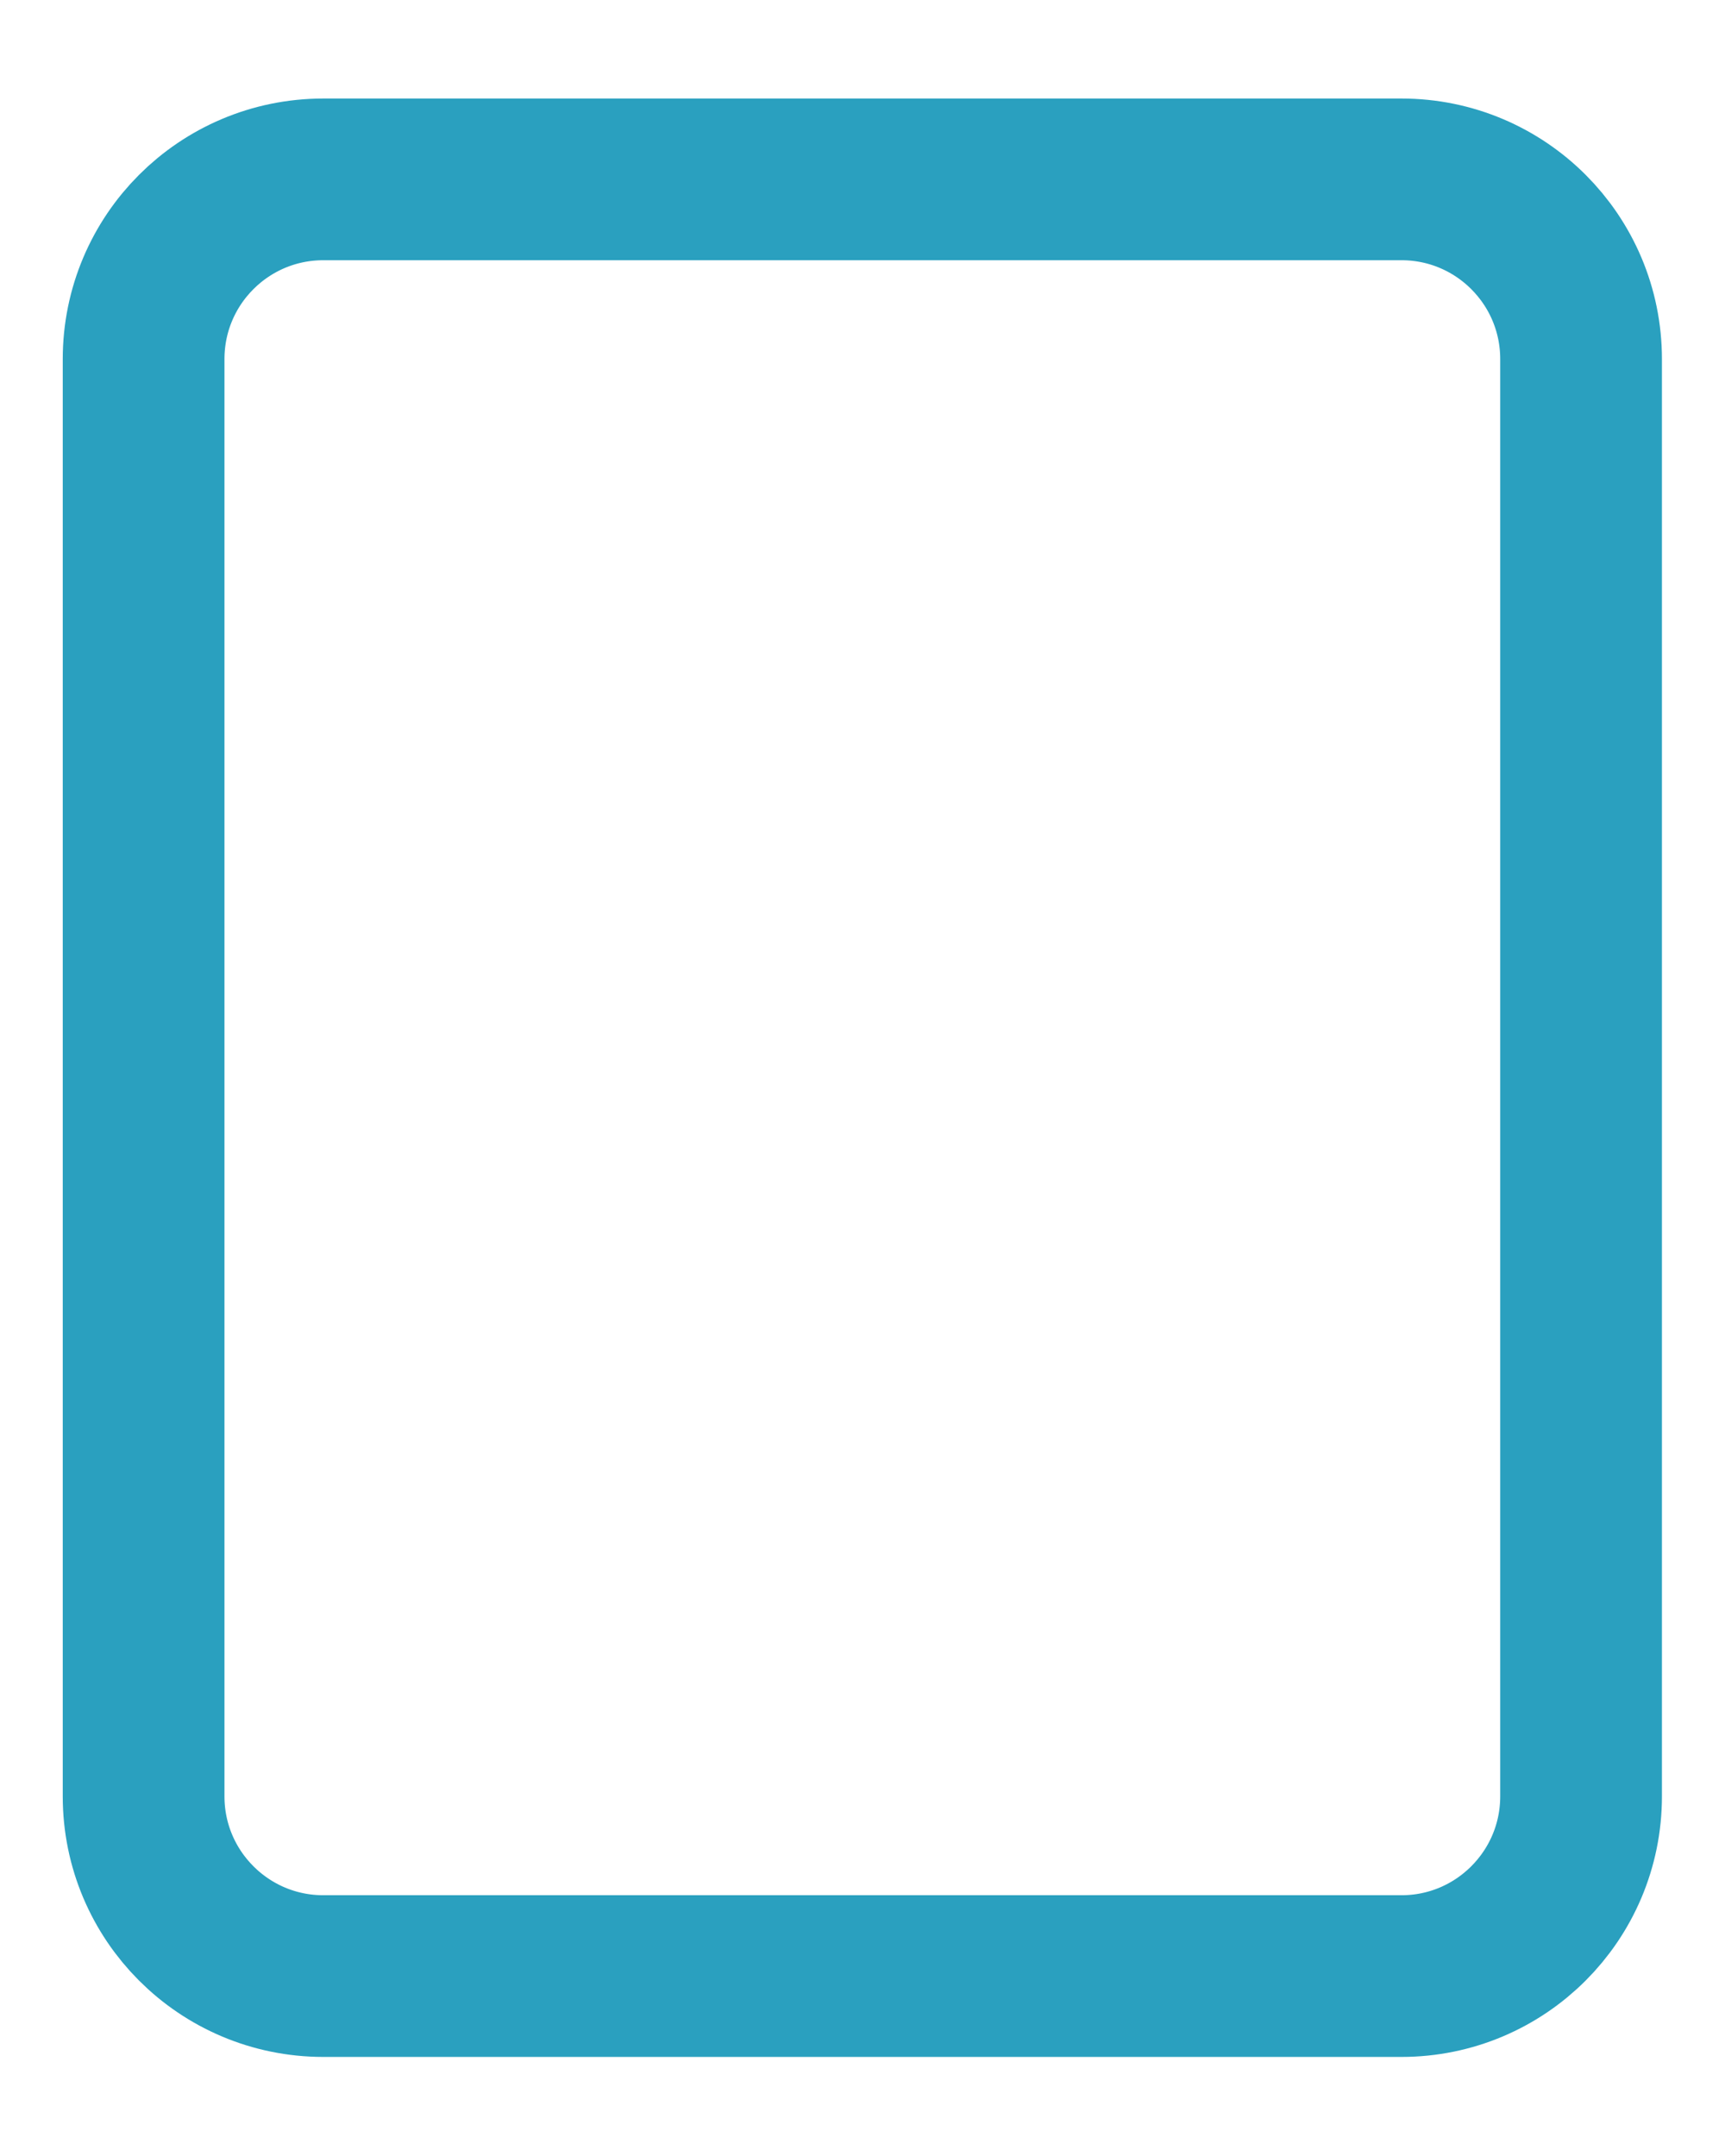 <svg width="16" height="20" viewBox="0 0 16 20" fill="none" xmlns="http://www.w3.org/2000/svg">
<path d="M12.999 1.664H2.999C2.078 1.664 1.332 2.41 1.332 3.331V16.664C1.332 17.584 2.078 18.331 2.999 18.331H12.999C13.919 18.331 14.665 17.584 14.665 16.664V3.331C14.665 2.41 13.919 1.664 12.999 1.664Z" stroke="#2AA0BF" stroke-width="1.5" stroke-linecap="round" stroke-linejoin="round"/>
</svg>
